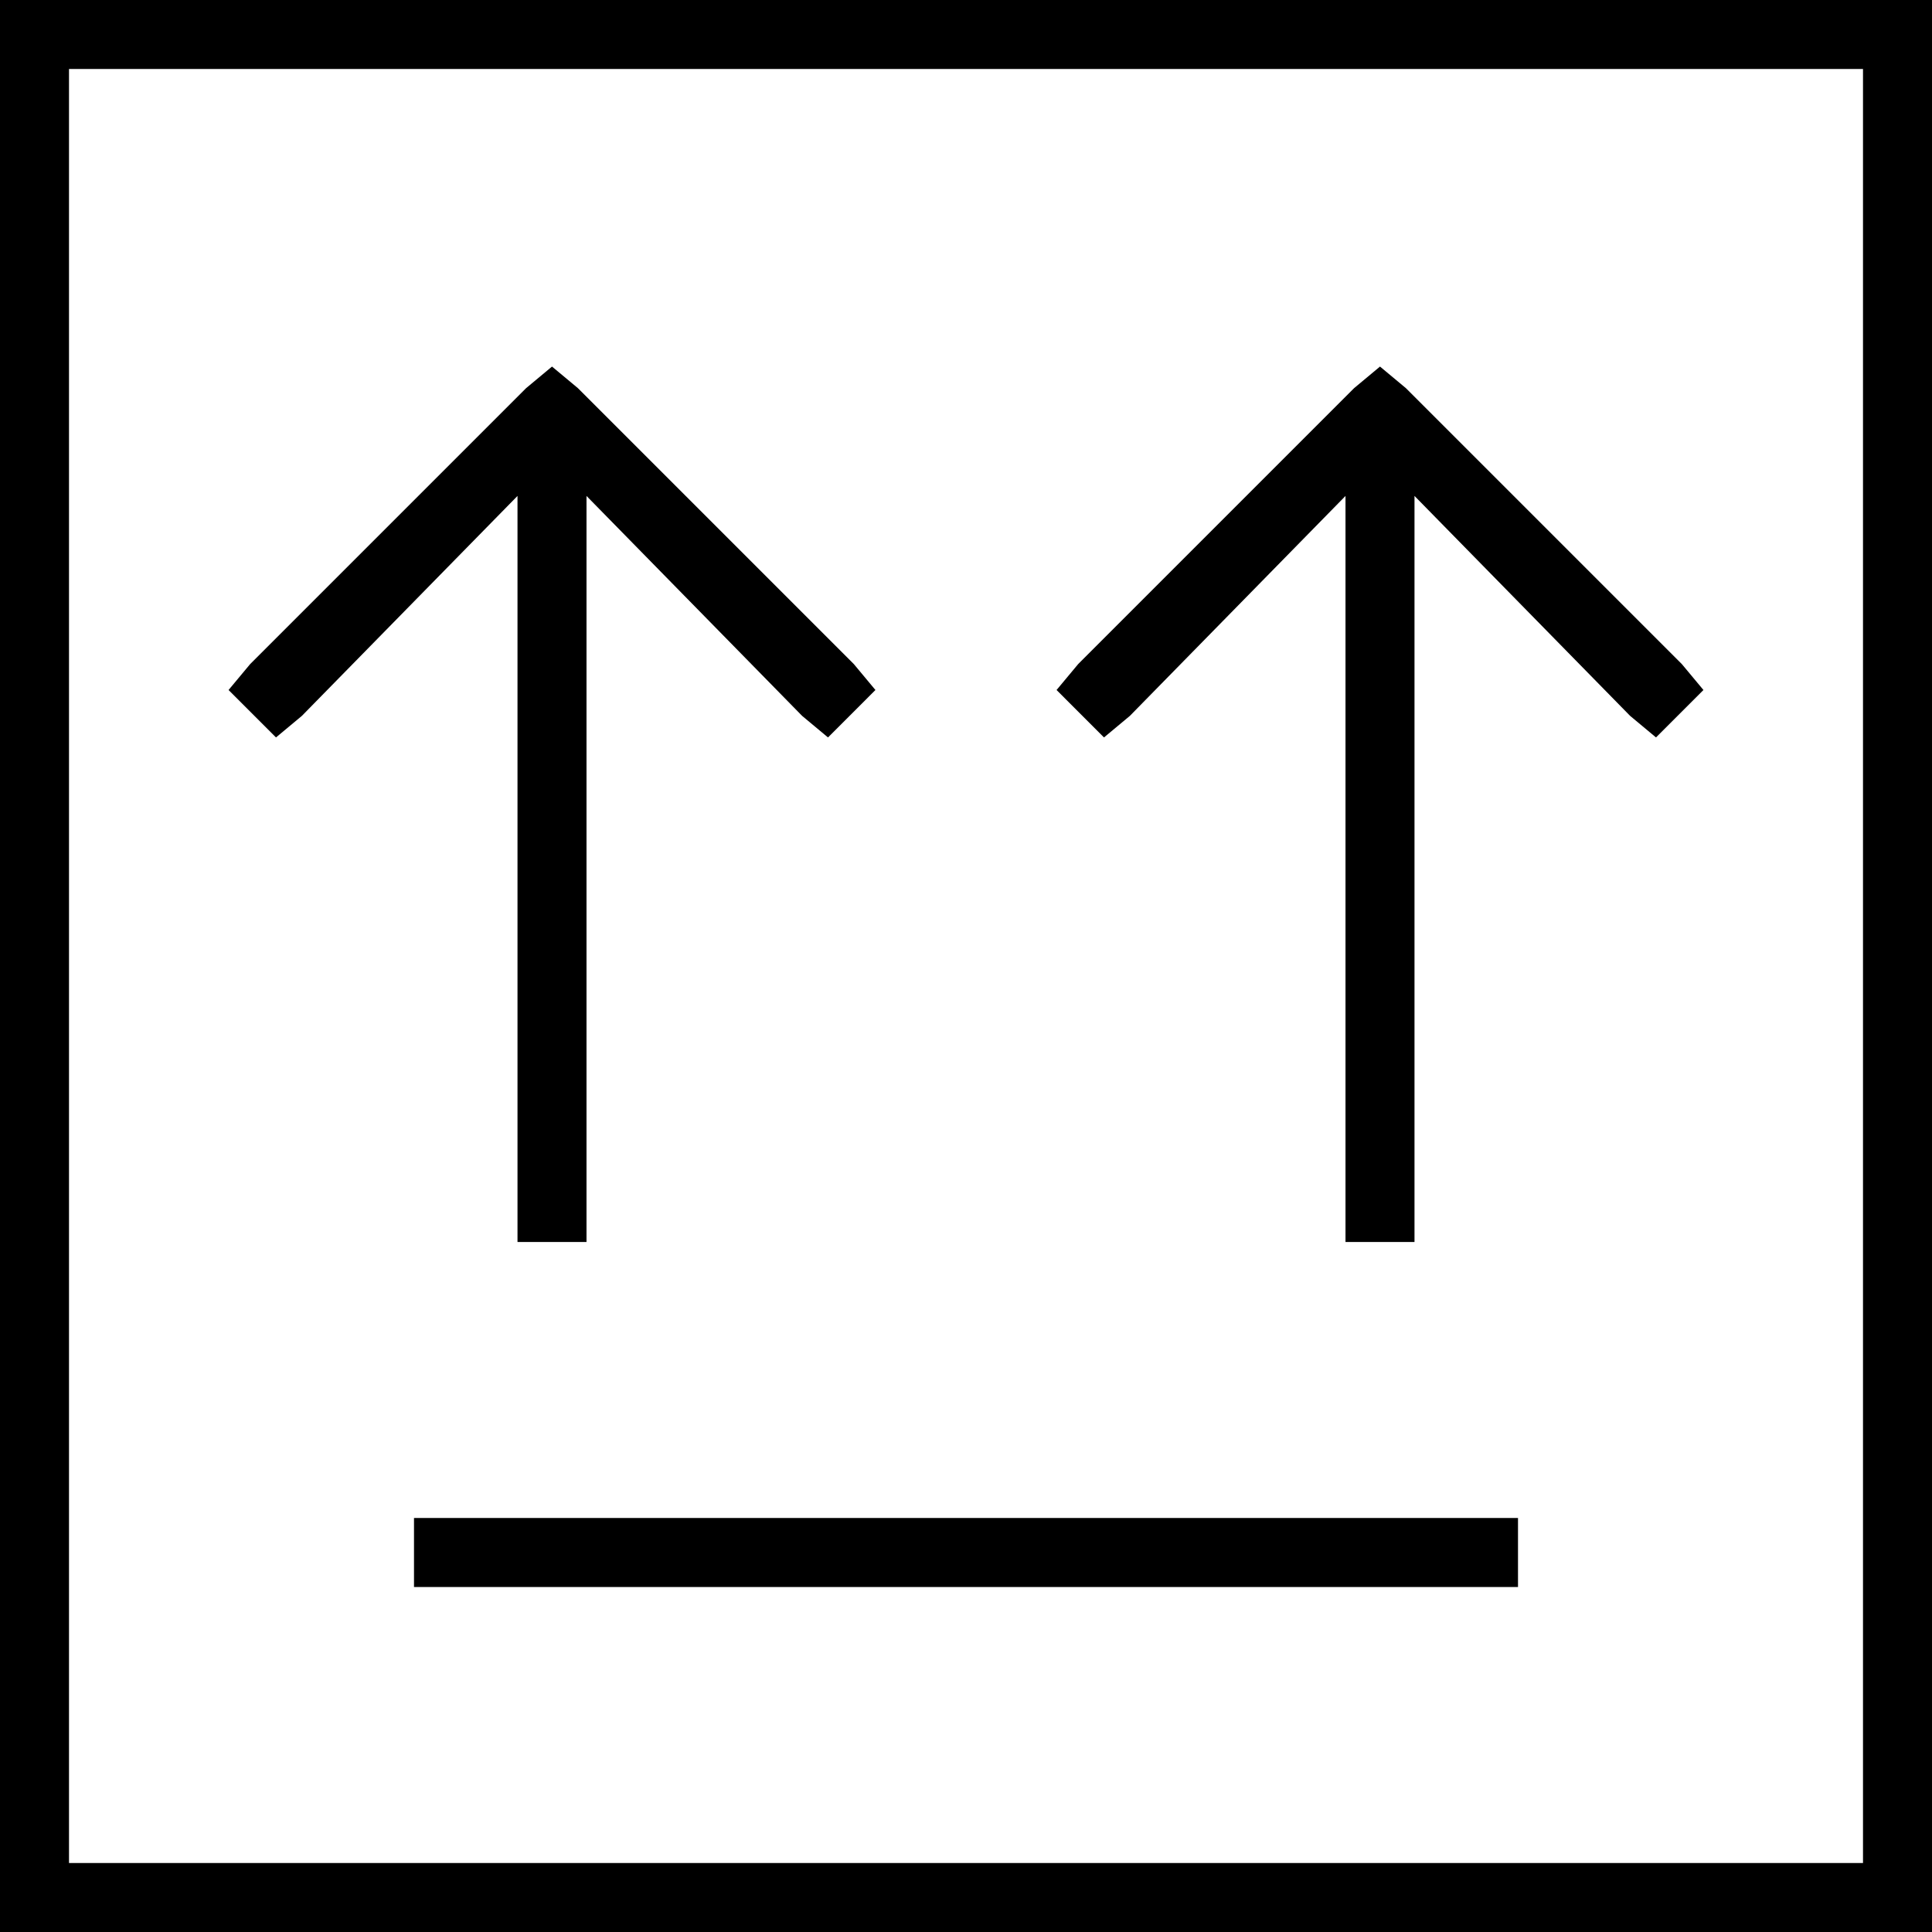 <svg xmlns="http://www.w3.org/2000/svg" viewBox="0 0 448 448">
  <path d="M 16 16 L 16 432 L 16 16 L 16 432 L 432 432 L 432 432 L 432 16 L 432 16 L 16 16 L 16 16 Z M 0 0 L 16 0 L 0 0 L 448 0 L 448 16 L 448 16 L 448 432 L 448 432 L 448 448 L 448 448 L 432 448 L 0 448 L 0 432 L 0 432 L 0 16 L 0 16 L 0 0 L 0 0 Z M 352 352 L 352 368 L 352 352 L 352 368 L 96 368 L 96 368 L 96 352 L 96 352 L 352 352 L 352 352 Z M 128 85 L 134 90 L 128 85 L 134 90 L 198 154 L 198 154 L 203 160 L 203 160 L 192 171 L 192 171 L 186 166 L 186 166 L 136 115 L 136 115 L 136 280 L 136 280 L 136 288 L 136 288 L 120 288 L 120 288 L 120 280 L 120 280 L 120 115 L 120 115 L 70 166 L 70 166 L 64 171 L 64 171 L 53 160 L 53 160 L 58 154 L 58 154 L 122 90 L 122 90 L 128 85 L 128 85 Z M 320 85 L 326 90 L 320 85 L 326 90 L 390 154 L 390 154 L 395 160 L 395 160 L 384 171 L 384 171 L 378 166 L 378 166 L 328 115 L 328 115 L 328 280 L 328 280 L 328 288 L 328 288 L 312 288 L 312 288 L 312 280 L 312 280 L 312 115 L 312 115 L 262 166 L 262 166 L 256 171 L 256 171 L 245 160 L 245 160 L 250 154 L 250 154 L 314 90 L 314 90 L 320 85 L 320 85 Z" />
</svg>